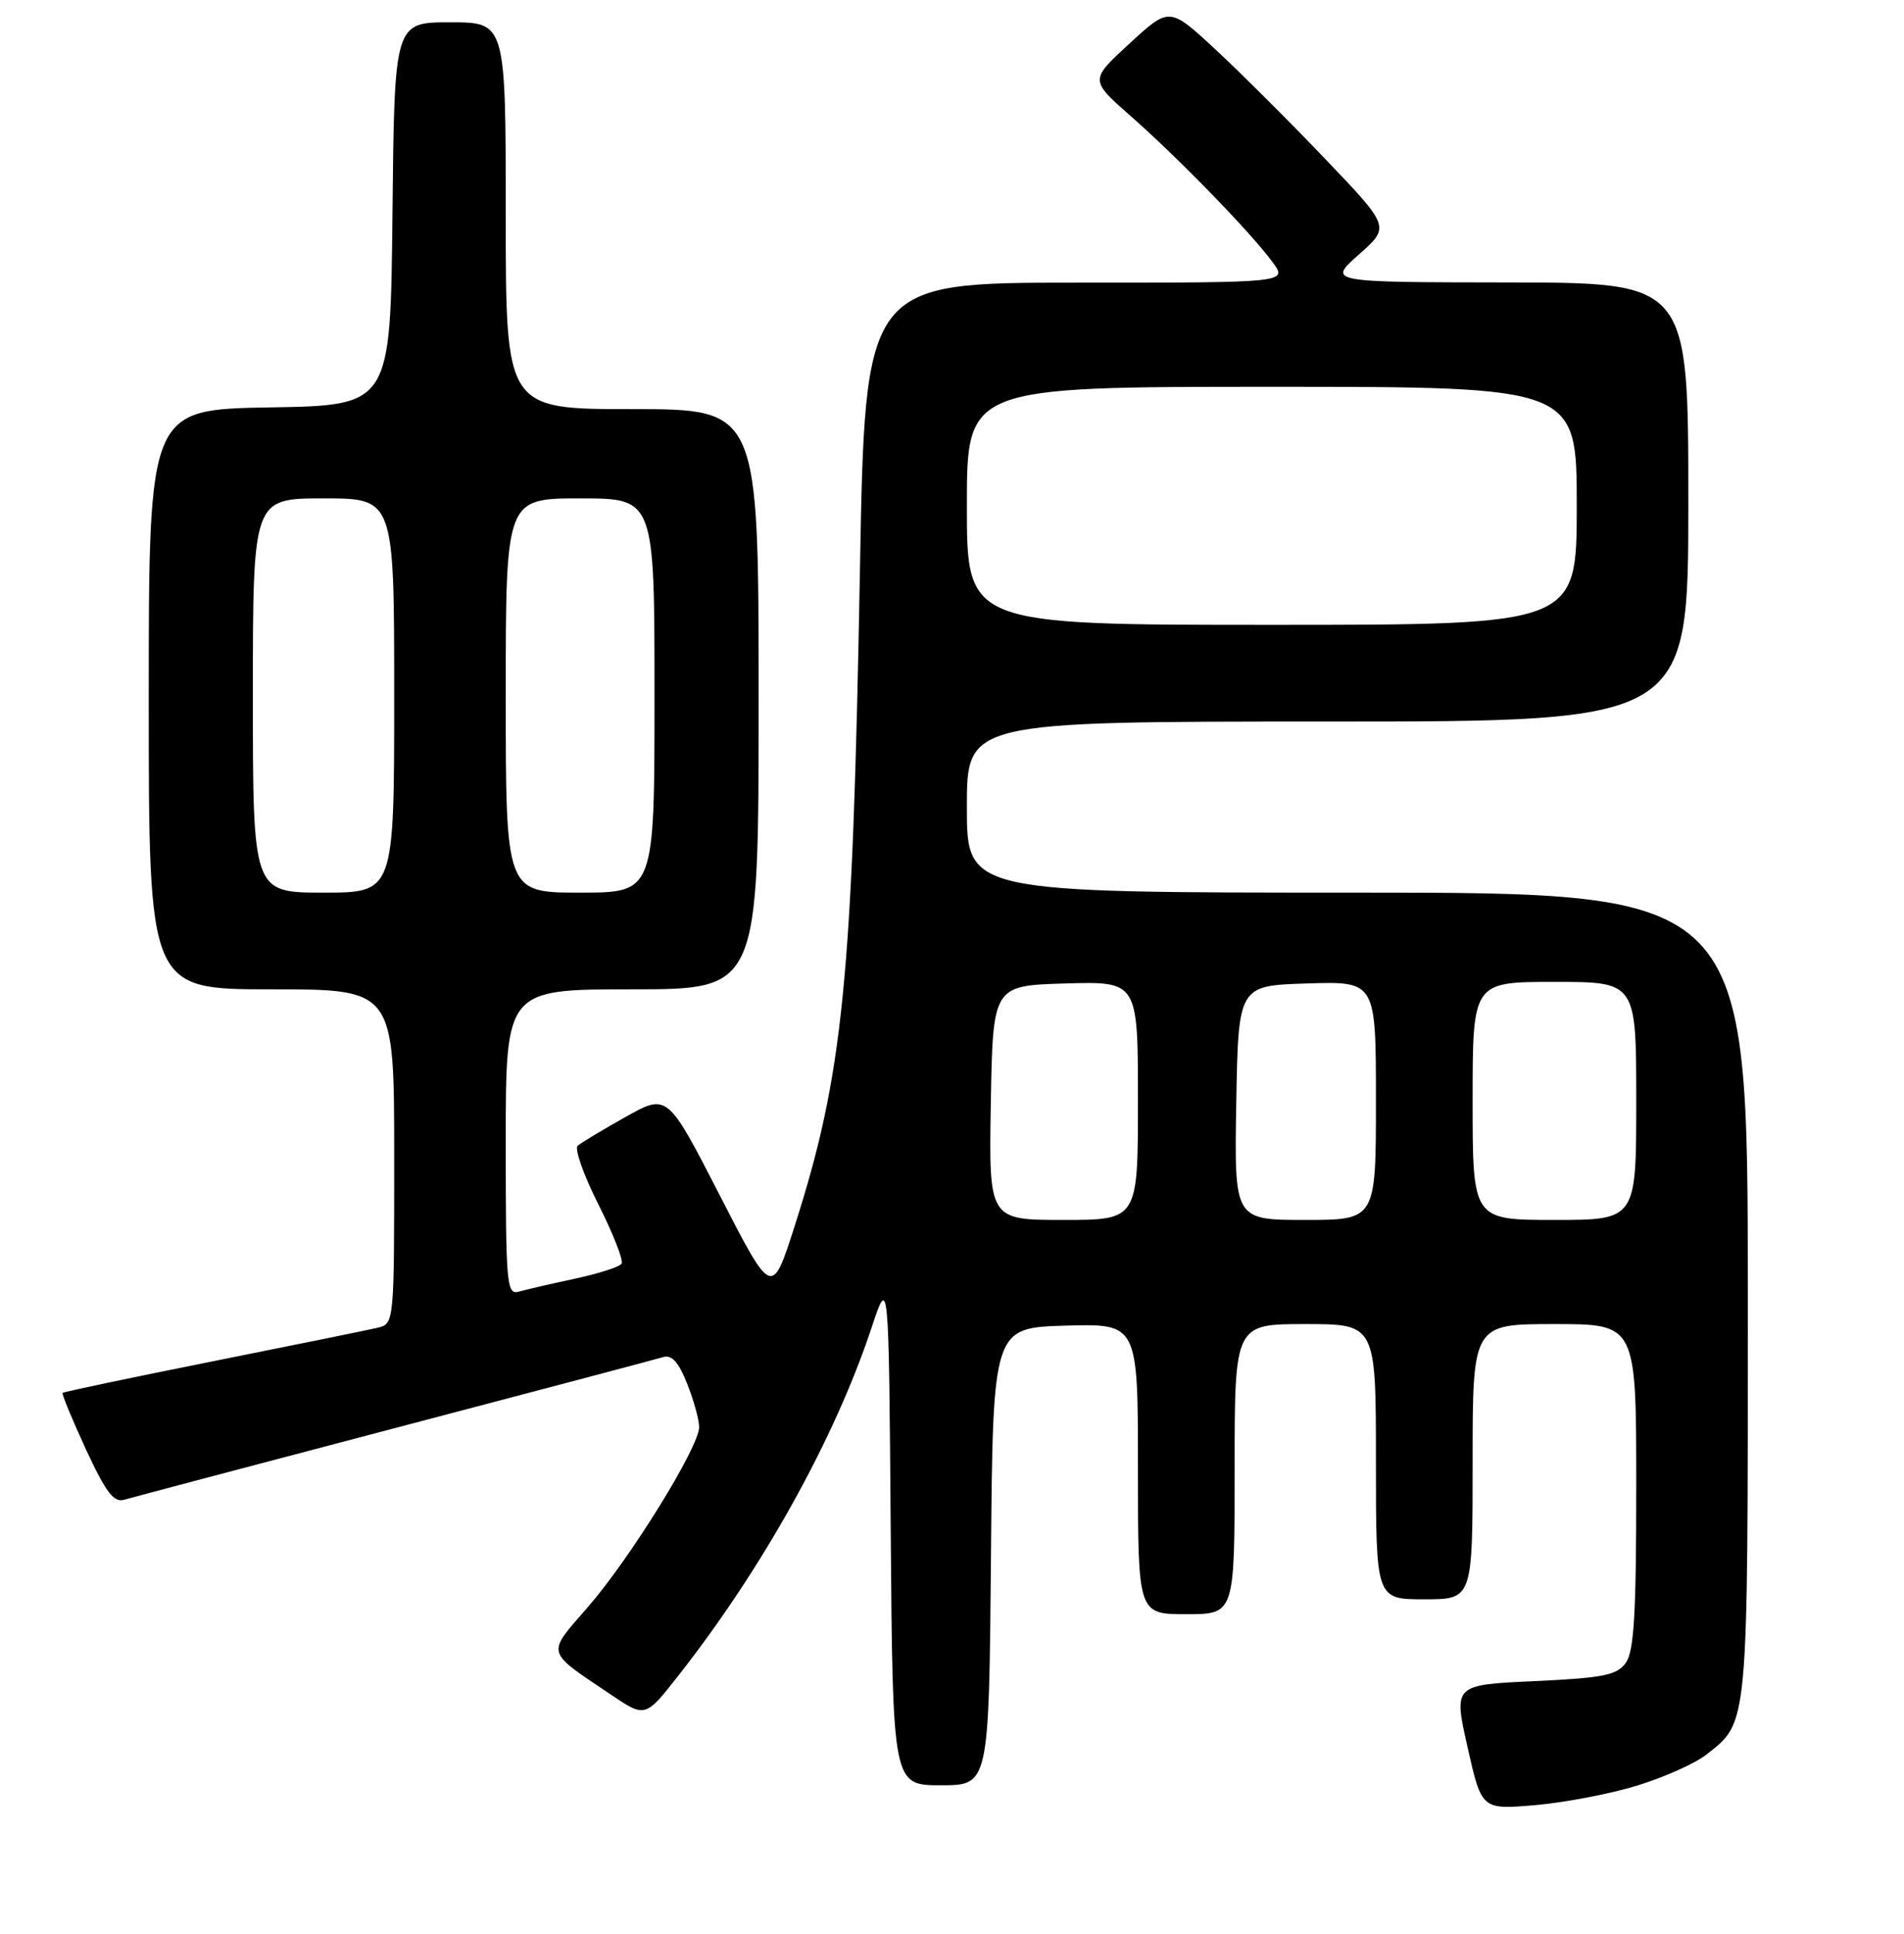 <?xml version="1.0" encoding="UTF-8" standalone="no"?>
<!DOCTYPE svg PUBLIC "-//W3C//DTD SVG 1.1//EN" "http://www.w3.org/Graphics/SVG/1.1/DTD/svg11.dtd" >
<svg xmlns="http://www.w3.org/2000/svg" xmlns:xlink="http://www.w3.org/1999/xlink" version="1.1" viewBox="0 0 256 260">
 <g >
 <path fill="currentColor"
d=" M 220.16 240.03 C 223.77 238.92 227.92 237.06 229.38 235.91 C 235.13 231.39 235.00 232.80 235.00 174.05 C 235.00 120.00 235.00 120.00 182.50 120.00 C 130.00 120.00 130.00 120.00 130.00 108.50 C 130.00 97.00 130.00 97.00 178.50 97.00 C 227.00 97.00 227.00 97.00 227.00 67.50 C 227.00 38.00 227.00 38.00 202.75 37.97 C 178.50 37.94 178.50 37.94 182.70 34.22 C 186.91 30.50 186.91 30.50 178.20 21.39 C 173.42 16.38 166.74 9.72 163.37 6.60 C 157.23 0.92 157.23 0.92 151.88 5.84 C 146.52 10.76 146.52 10.76 152.01 15.59 C 158.40 21.20 168.21 31.29 171.11 35.25 C 173.14 38.00 173.14 38.00 144.73 38.00 C 116.31 38.00 116.31 38.00 115.62 76.75 C 114.63 131.87 113.38 144.42 106.82 164.90 C 103.79 174.36 103.79 174.36 96.77 160.68 C 89.74 147.00 89.74 147.00 84.12 150.15 C 81.03 151.88 78.13 153.63 77.67 154.03 C 77.22 154.42 78.47 157.98 80.46 161.92 C 82.44 165.86 83.85 169.44 83.58 169.87 C 83.31 170.31 80.48 171.22 77.30 171.90 C 74.11 172.58 70.71 173.37 69.75 173.64 C 68.12 174.10 68.00 172.68 68.00 153.57 C 68.00 133.00 68.00 133.00 85.00 133.00 C 102.00 133.00 102.00 133.00 102.00 94.00 C 102.00 55.00 102.00 55.00 85.00 55.00 C 68.00 55.00 68.00 55.00 68.00 29.00 C 68.00 3.00 68.00 3.00 60.52 3.00 C 53.03 3.00 53.03 3.00 52.77 28.75 C 52.50 54.50 52.50 54.50 36.25 54.77 C 20.00 55.05 20.00 55.05 20.00 94.02 C 20.00 133.00 20.00 133.00 36.50 133.00 C 53.00 133.00 53.00 133.00 53.00 155.48 C 53.00 177.96 53.00 177.96 50.75 178.50 C 49.51 178.79 39.54 180.82 28.59 183.01 C 17.63 185.20 8.56 187.11 8.42 187.25 C 8.28 187.39 9.69 190.80 11.55 194.83 C 14.25 200.66 15.31 202.04 16.72 201.61 C 17.70 201.32 34.02 197.00 53.00 192.01 C 71.97 187.03 88.23 182.72 89.13 182.45 C 90.31 182.08 91.21 183.06 92.38 185.99 C 93.27 188.22 94.00 190.86 94.00 191.86 C 94.00 194.53 84.73 209.51 79.01 216.08 C 73.44 222.49 73.26 221.84 82.13 227.81 C 86.76 230.93 86.76 230.93 91.24 225.22 C 102.61 210.73 112.24 193.39 117.18 178.50 C 119.50 171.50 119.50 171.50 119.76 205.75 C 120.03 240.00 120.03 240.00 126.50 240.00 C 132.97 240.00 132.97 240.00 133.24 209.25 C 133.50 178.50 133.50 178.50 143.25 178.21 C 153.00 177.93 153.00 177.93 153.00 197.46 C 153.00 217.00 153.00 217.00 159.50 217.00 C 166.00 217.00 166.00 217.00 166.00 197.50 C 166.00 178.00 166.00 178.00 175.50 178.00 C 185.00 178.00 185.00 178.00 185.00 196.50 C 185.00 215.00 185.00 215.00 191.50 215.00 C 198.00 215.00 198.00 215.00 198.00 196.50 C 198.00 178.00 198.00 178.00 209.00 178.00 C 220.00 178.00 220.00 178.00 220.00 199.81 C 220.00 217.04 219.70 222.03 218.58 223.56 C 217.38 225.21 215.56 225.57 206.30 226.00 C 195.43 226.50 195.43 226.50 197.32 234.89 C 199.21 243.28 199.21 243.28 206.40 242.67 C 210.36 242.33 216.55 241.15 220.16 240.03 Z  M 133.22 148.25 C 133.50 132.50 133.50 132.50 143.25 132.21 C 153.00 131.93 153.00 131.93 153.00 147.96 C 153.00 164.00 153.00 164.00 142.97 164.00 C 132.95 164.00 132.95 164.00 133.22 148.25 Z  M 166.22 148.25 C 166.50 132.50 166.50 132.50 175.75 132.21 C 185.00 131.92 185.00 131.92 185.00 147.96 C 185.00 164.00 185.00 164.00 175.47 164.00 C 165.95 164.00 165.95 164.00 166.22 148.25 Z  M 198.00 148.00 C 198.00 132.00 198.00 132.00 209.00 132.00 C 220.00 132.00 220.00 132.00 220.00 148.00 C 220.00 164.00 220.00 164.00 209.00 164.00 C 198.00 164.00 198.00 164.00 198.00 148.00 Z  M 34.00 93.50 C 34.00 67.00 34.00 67.00 43.50 67.00 C 53.00 67.00 53.00 67.00 53.00 93.50 C 53.00 120.00 53.00 120.00 43.50 120.00 C 34.00 120.00 34.00 120.00 34.00 93.50 Z  M 68.00 93.50 C 68.00 67.00 68.00 67.00 78.00 67.00 C 88.00 67.00 88.00 67.00 88.00 93.50 C 88.00 120.00 88.00 120.00 78.00 120.00 C 68.00 120.00 68.00 120.00 68.00 93.50 Z  M 130.00 68.00 C 130.00 52.00 130.00 52.00 171.00 52.00 C 212.00 52.00 212.00 52.00 212.00 68.00 C 212.00 84.00 212.00 84.00 171.00 84.00 C 130.00 84.00 130.00 84.00 130.00 68.00 Z "/>
</g>
</svg>